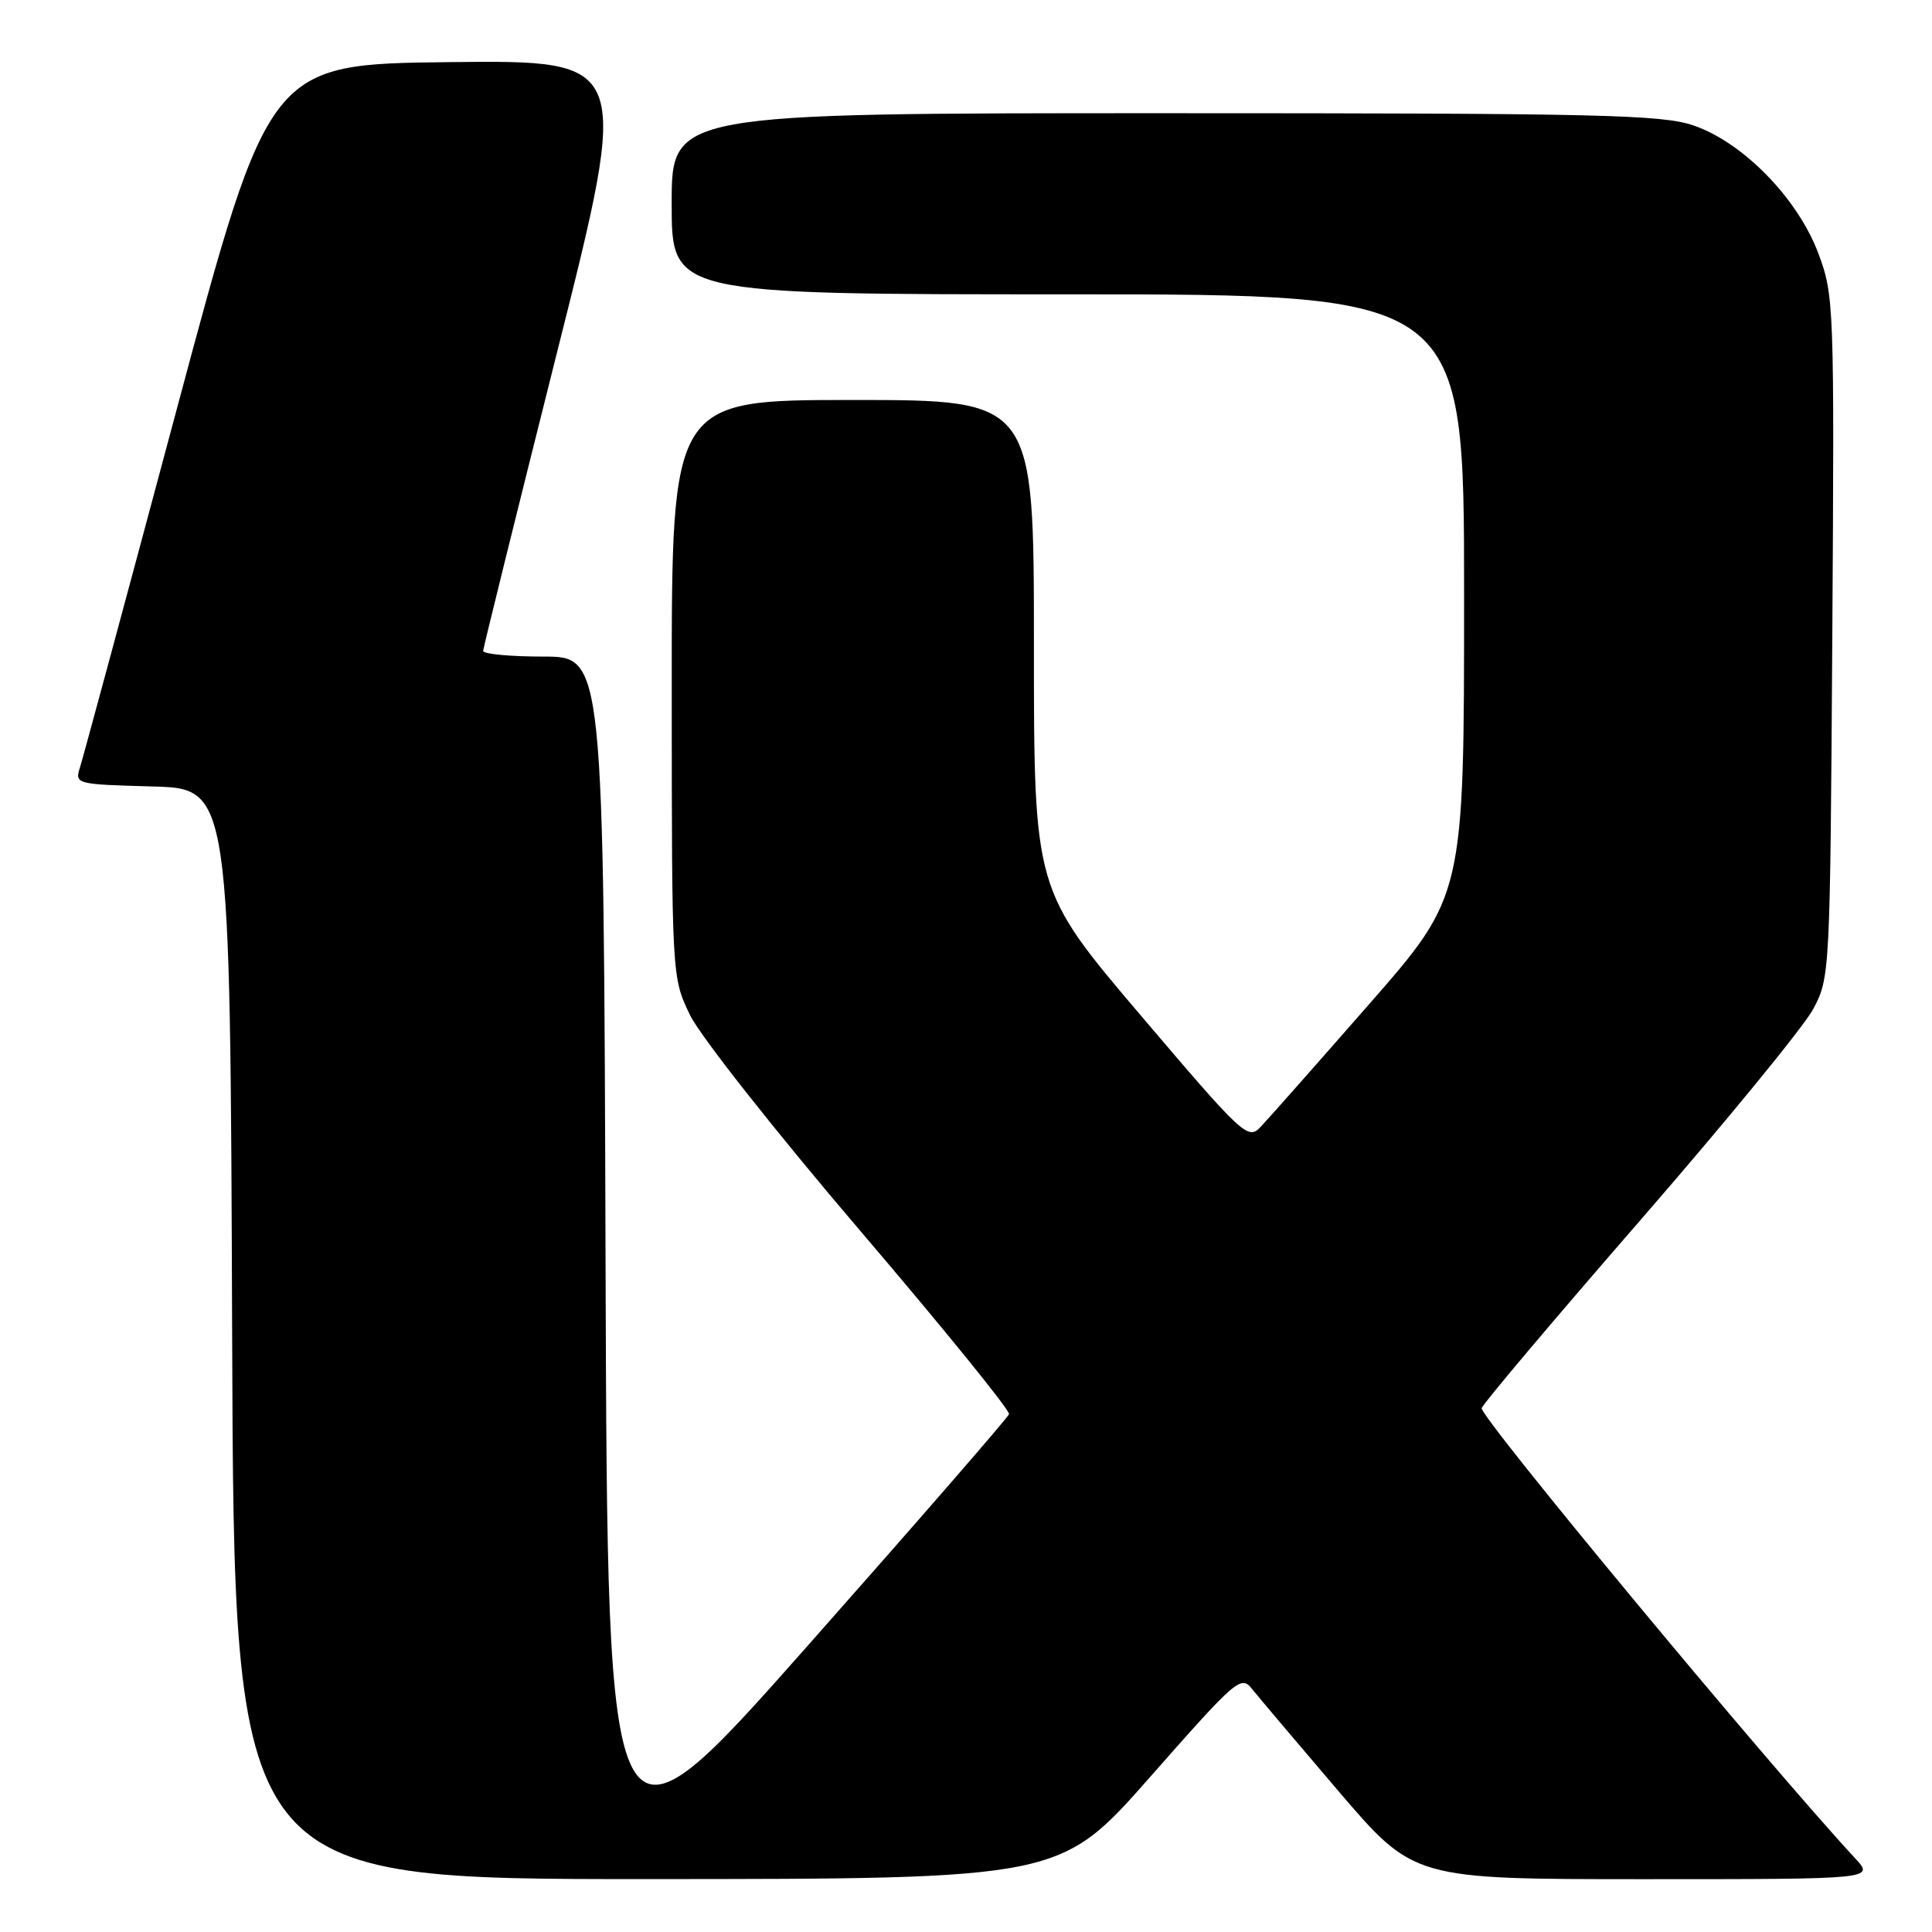 <?xml version="1.0" encoding="UTF-8" standalone="no"?>
<!DOCTYPE svg PUBLIC "-//W3C//DTD SVG 1.1//EN" "http://www.w3.org/Graphics/SVG/1.1/DTD/svg11.dtd" >
<svg xmlns="http://www.w3.org/2000/svg" xmlns:xlink="http://www.w3.org/1999/xlink" version="1.1" viewBox="0 0 256 256">
 <g >
 <path fill="currentColor"
d=" M 152.44 235.41 C 163.90 222.40 164.44 221.93 165.94 223.84 C 166.80 224.92 171.97 231.03 177.42 237.41 C 187.34 249.00 187.34 249.00 217.86 249.00 C 248.37 249.00 248.37 249.00 245.83 246.25 C 234.14 233.63 195.95 187.58 196.33 186.58 C 196.60 185.88 206.08 174.65 217.41 161.62 C 228.73 148.59 239.01 136.04 240.25 133.72 C 242.48 129.55 242.50 129.01 242.79 84.39 C 243.07 40.48 243.02 39.13 240.95 33.60 C 238.22 26.30 230.96 18.86 224.39 16.62 C 220.21 15.19 211.88 15.00 154.32 15.00 C 89.00 15.00 89.00 15.00 89.00 27.00 C 89.00 39.00 89.00 39.00 141.50 39.00 C 194.00 39.00 194.00 39.00 194.00 78.84 C 194.00 118.69 194.00 118.69 181.39 133.09 C 174.45 141.02 167.99 148.32 167.03 149.33 C 165.35 151.09 164.73 150.51 151.14 134.53 C 137.00 117.89 137.00 117.89 137.00 85.45 C 137.00 53.00 137.00 53.00 113.00 53.00 C 89.00 53.00 89.00 53.00 89.01 91.25 C 89.02 129.50 89.02 129.50 91.43 134.50 C 92.77 137.27 102.81 150.00 113.91 163.00 C 124.95 175.93 133.85 186.89 133.70 187.38 C 133.54 187.86 121.51 201.70 106.96 218.14 C 80.50 248.03 80.50 248.03 80.24 167.51 C 79.99 87.00 79.99 87.00 71.99 87.00 C 67.60 87.00 64.01 86.66 64.02 86.25 C 64.04 85.84 68.44 68.05 73.80 46.73 C 83.56 7.97 83.56 7.97 59.61 8.23 C 35.67 8.50 35.67 8.50 23.48 54.00 C 16.78 79.03 10.98 100.50 10.59 101.71 C 9.90 103.89 10.06 103.93 20.19 104.21 C 30.50 104.50 30.50 104.50 30.76 176.75 C 31.01 249.00 31.01 249.00 85.76 248.99 C 140.50 248.97 140.50 248.97 152.44 235.41 Z "/>
</g>
</svg>